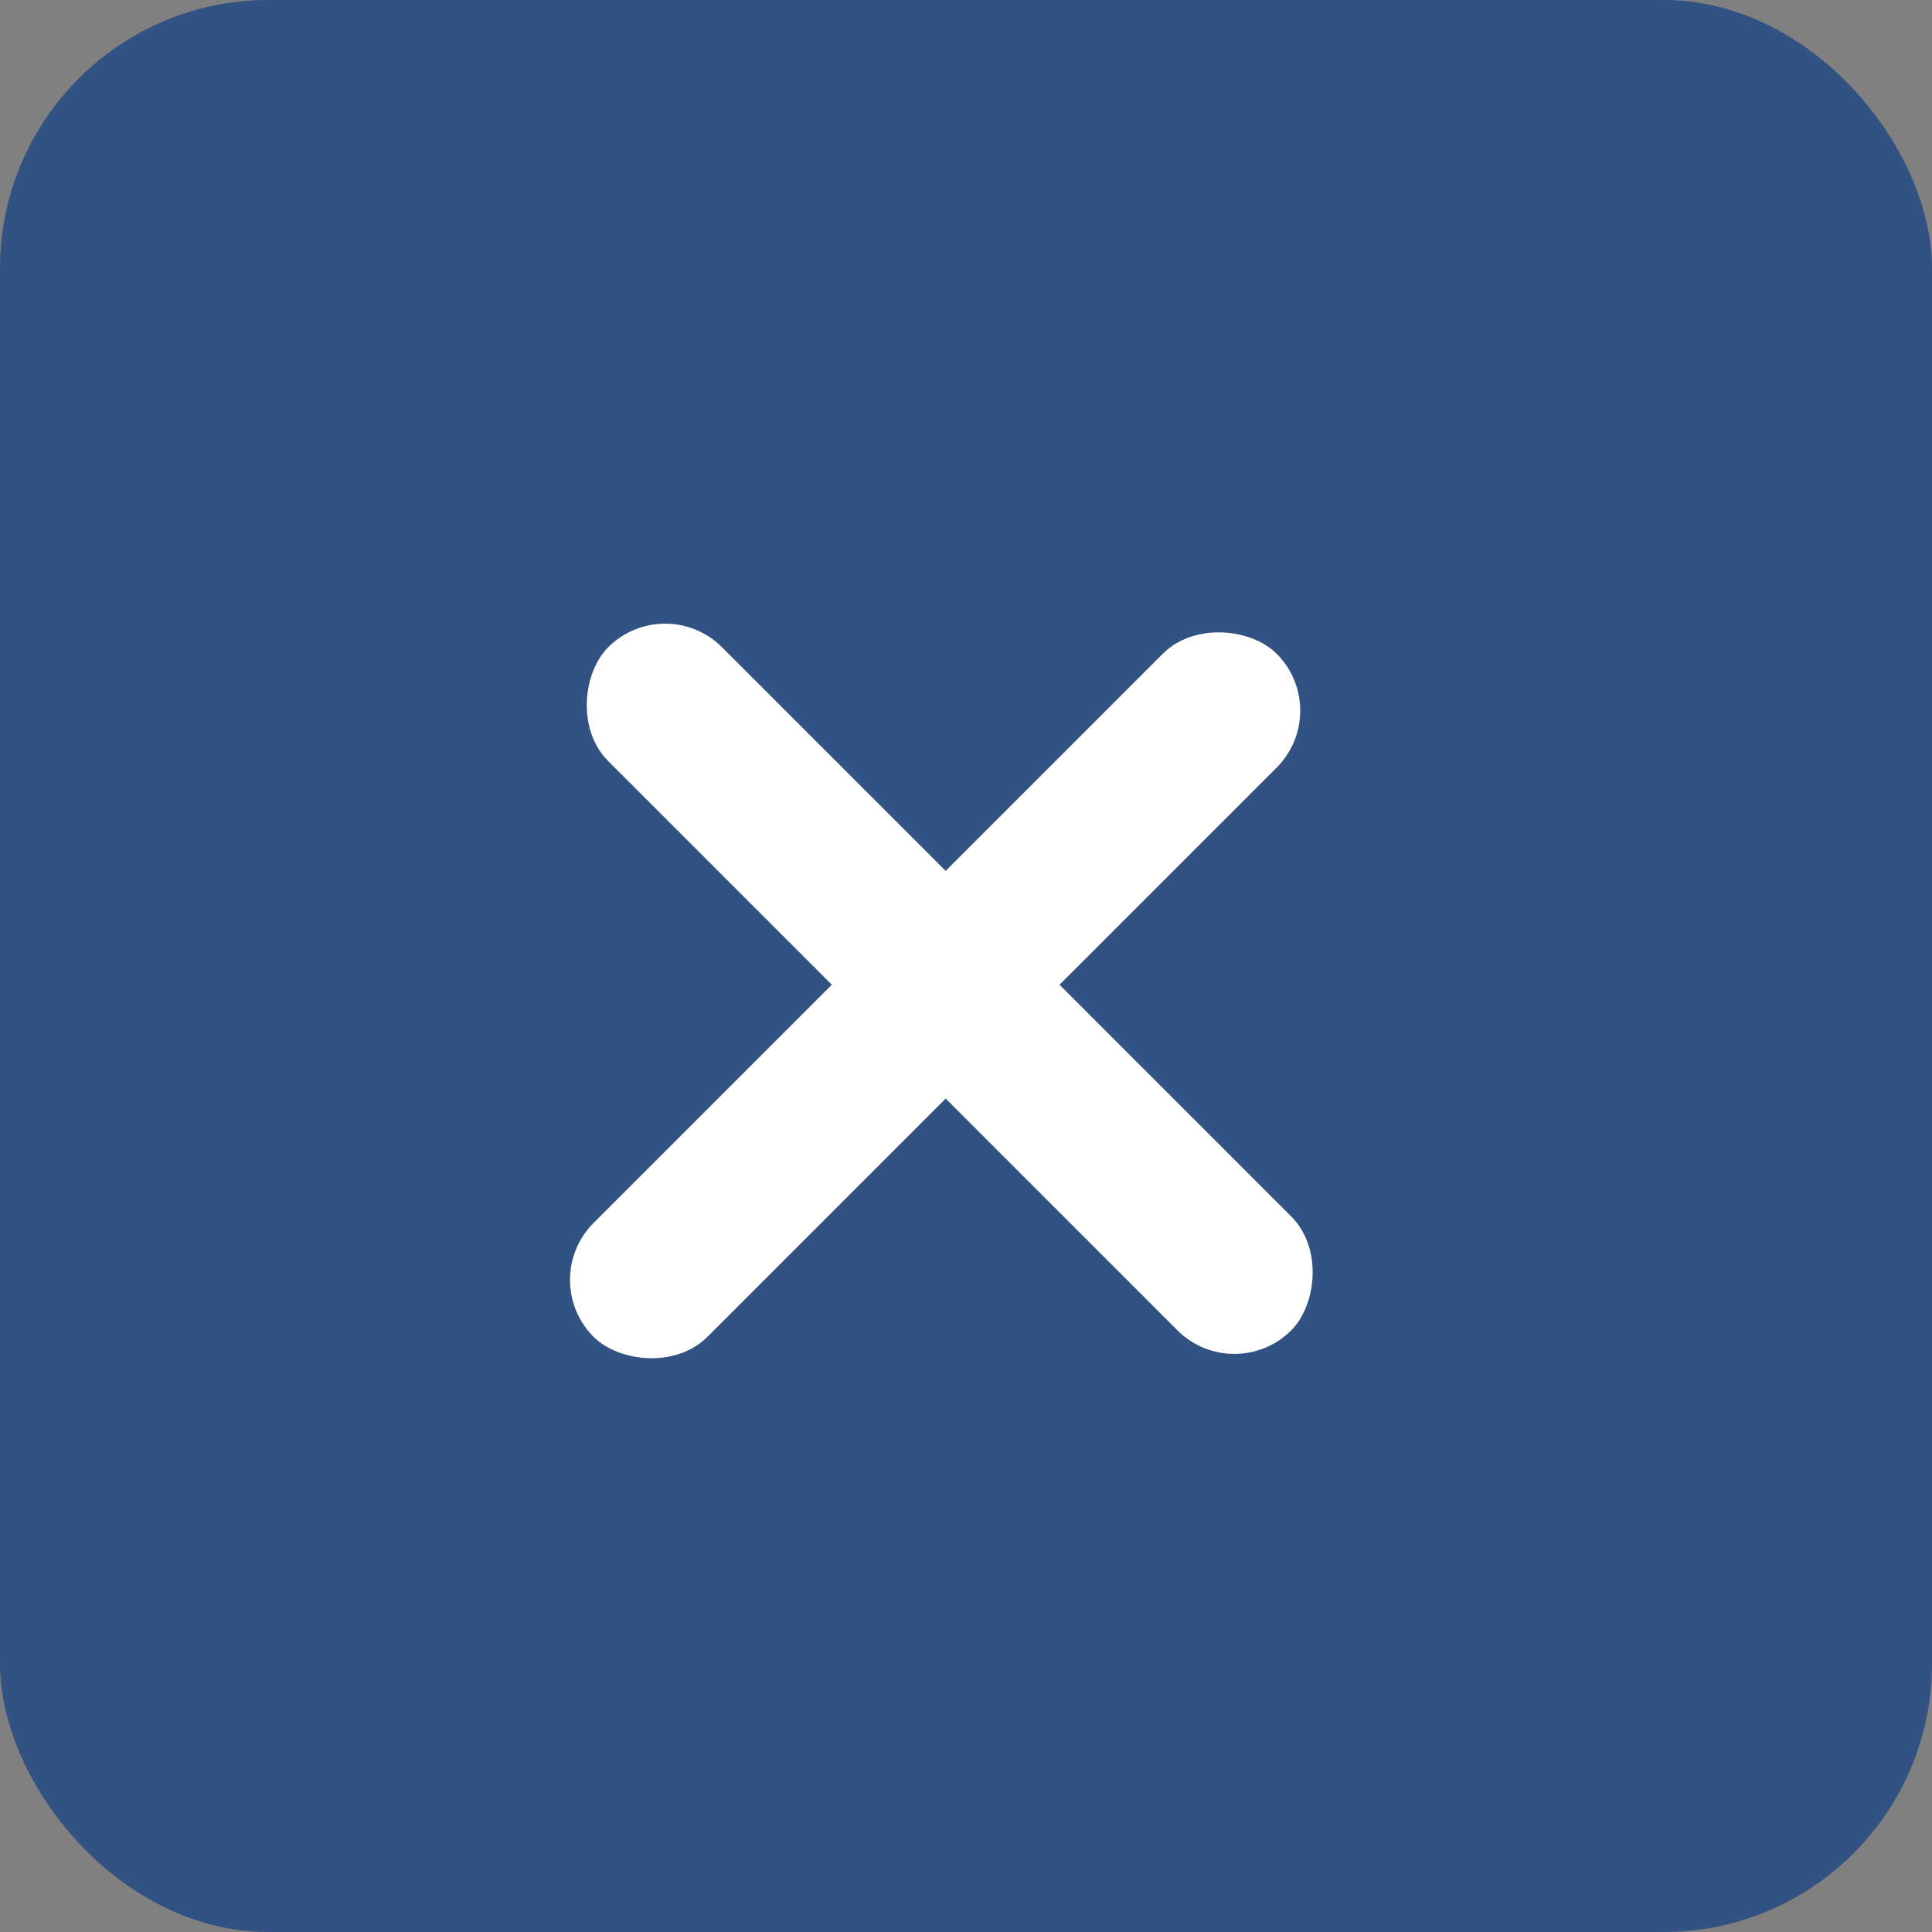 <svg width="36" height="36" viewBox="0 0 36 36" fill="none" xmlns="http://www.w3.org/2000/svg">
<rect x="0" y="0" width="36" height="36" fill="#808080" stroke="none"/>
<rect width="36" height="36" rx="5" fill="#315283"/>
<rect x="10" y="23.849" width="18" height="3" rx="1.5" transform="rotate(-45 10 23.849)" fill="white"/>
<rect x="23" y="25.849" width="18" height="3" rx="1.5" transform="rotate(-135 23 25.849)" fill="white"/>
</svg>
